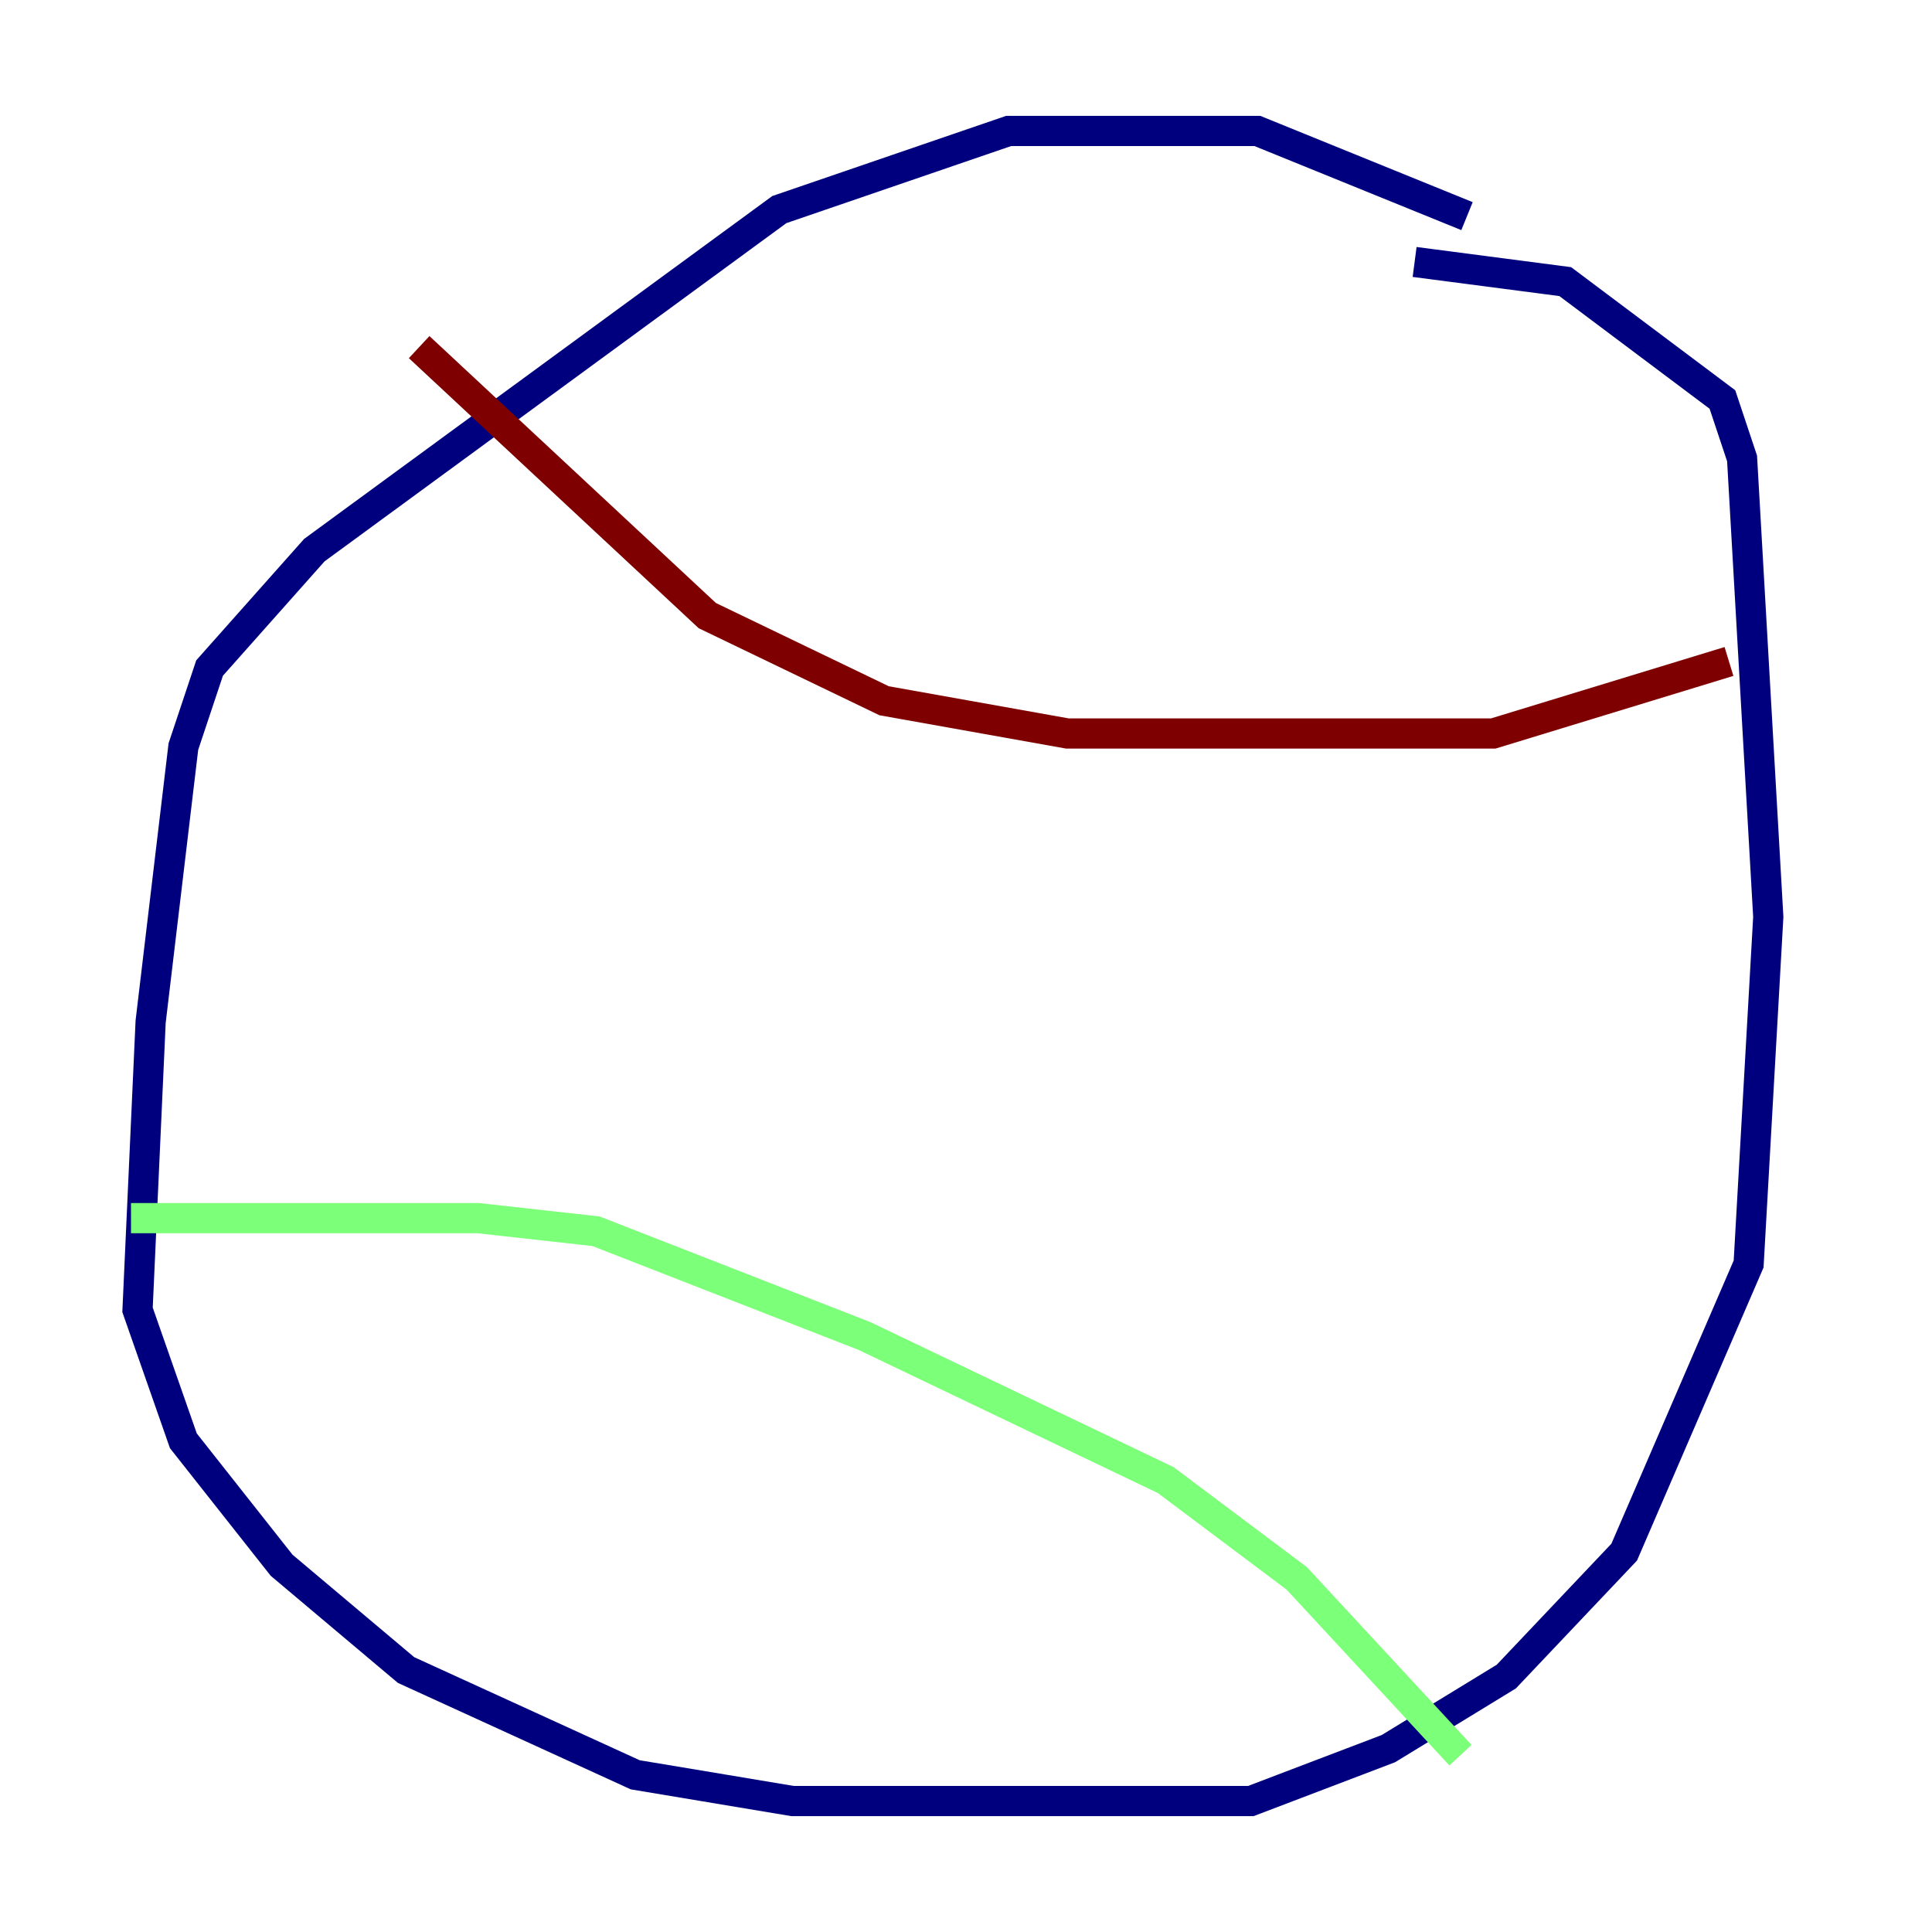 <?xml version="1.0" encoding="utf-8" ?>
<svg baseProfile="tiny" height="128" version="1.2" viewBox="0,0,128,128" width="128" xmlns="http://www.w3.org/2000/svg" xmlns:ev="http://www.w3.org/2001/xml-events" xmlns:xlink="http://www.w3.org/1999/xlink"><defs /><polyline fill="none" points="97.193,14.319 83.308,8.678 66.82,8.678 51.634,13.885 20.827,36.447 13.885,44.258 12.149,49.464 9.98,67.688 9.112,86.78 12.149,95.458 18.658,103.702 26.902,110.644 42.088,117.586 52.502,119.322 82.875,119.322 91.986,115.851 99.797,111.078 107.607,102.834 115.851,83.742 117.153,60.746 115.417,30.373 114.115,26.468 103.702,18.658 93.722,17.356" stroke="#00007f" stroke-width="2" /><polyline fill="none" points="8.678,80.705 31.675,80.705 39.485,81.573 57.275,88.515 77.234,98.061 85.912,104.57 96.759,116.285" stroke="#7cff79" stroke-width="2" /><polyline fill="none" points="27.77,22.997 46.861,40.786 58.576,46.427 70.725,48.597 98.929,48.597 114.549,43.824" stroke="#7f0000" stroke-width="2" /></svg>